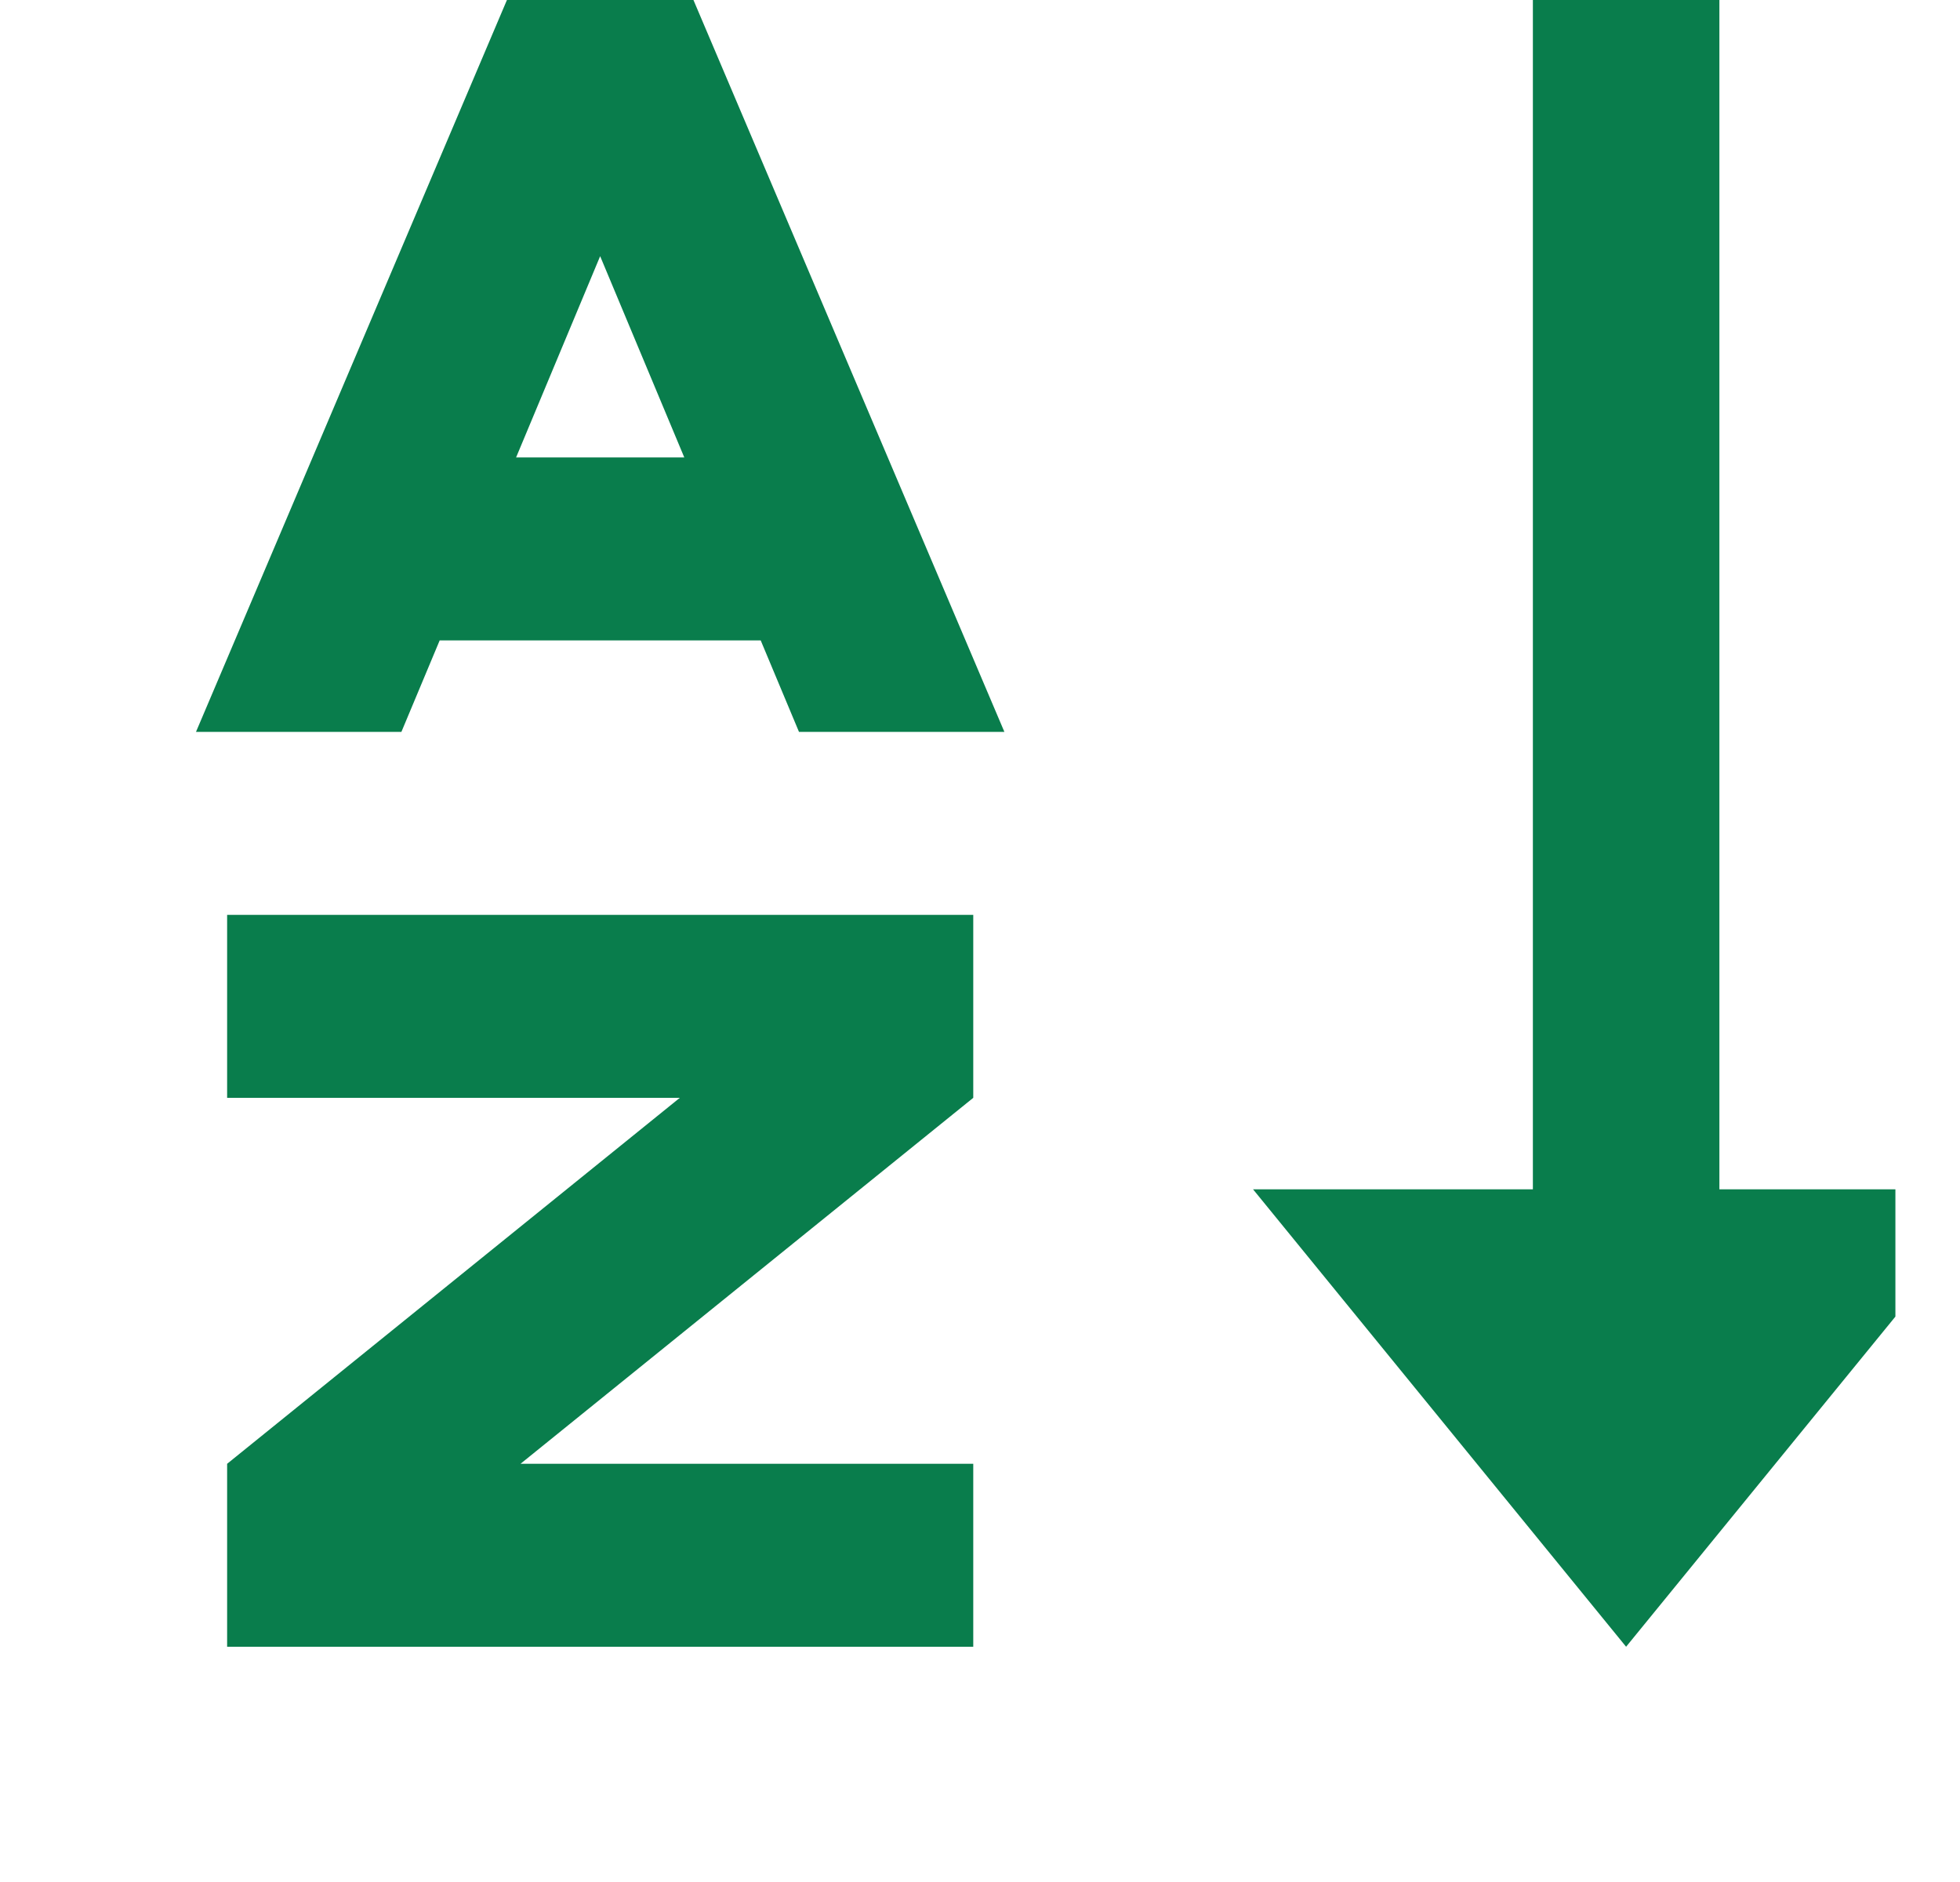 <svg width="25" height="24" viewBox="0 0 25 24" fill="none" xmlns="http://www.w3.org/2000/svg">
<g clip-path="url(#clip0_660_3305)">
<path d="M5.12 9.333H2.5L6.466 0H8.845L12.811 9.333H10.191L9.703 8.167H5.608L5.12 9.333ZM6.583 5.833H8.728L7.655 3.267L6.583 5.833ZM21.931 15.167V0H19.552V15.167H15.983L20.741 21L25.5 15.167H21.931ZM12.414 11.667H2.897V14H8.671L2.897 18.667V21H12.414V18.667H6.639L12.414 14V11.667Z" fill="#097D4C"/>
</g>
<defs>
<clipPath id="clip0_660_3305">
<rect width="24" height="24" fill="white" transform="translate(0.176)"/>
</clipPath>
</defs>
</svg>
